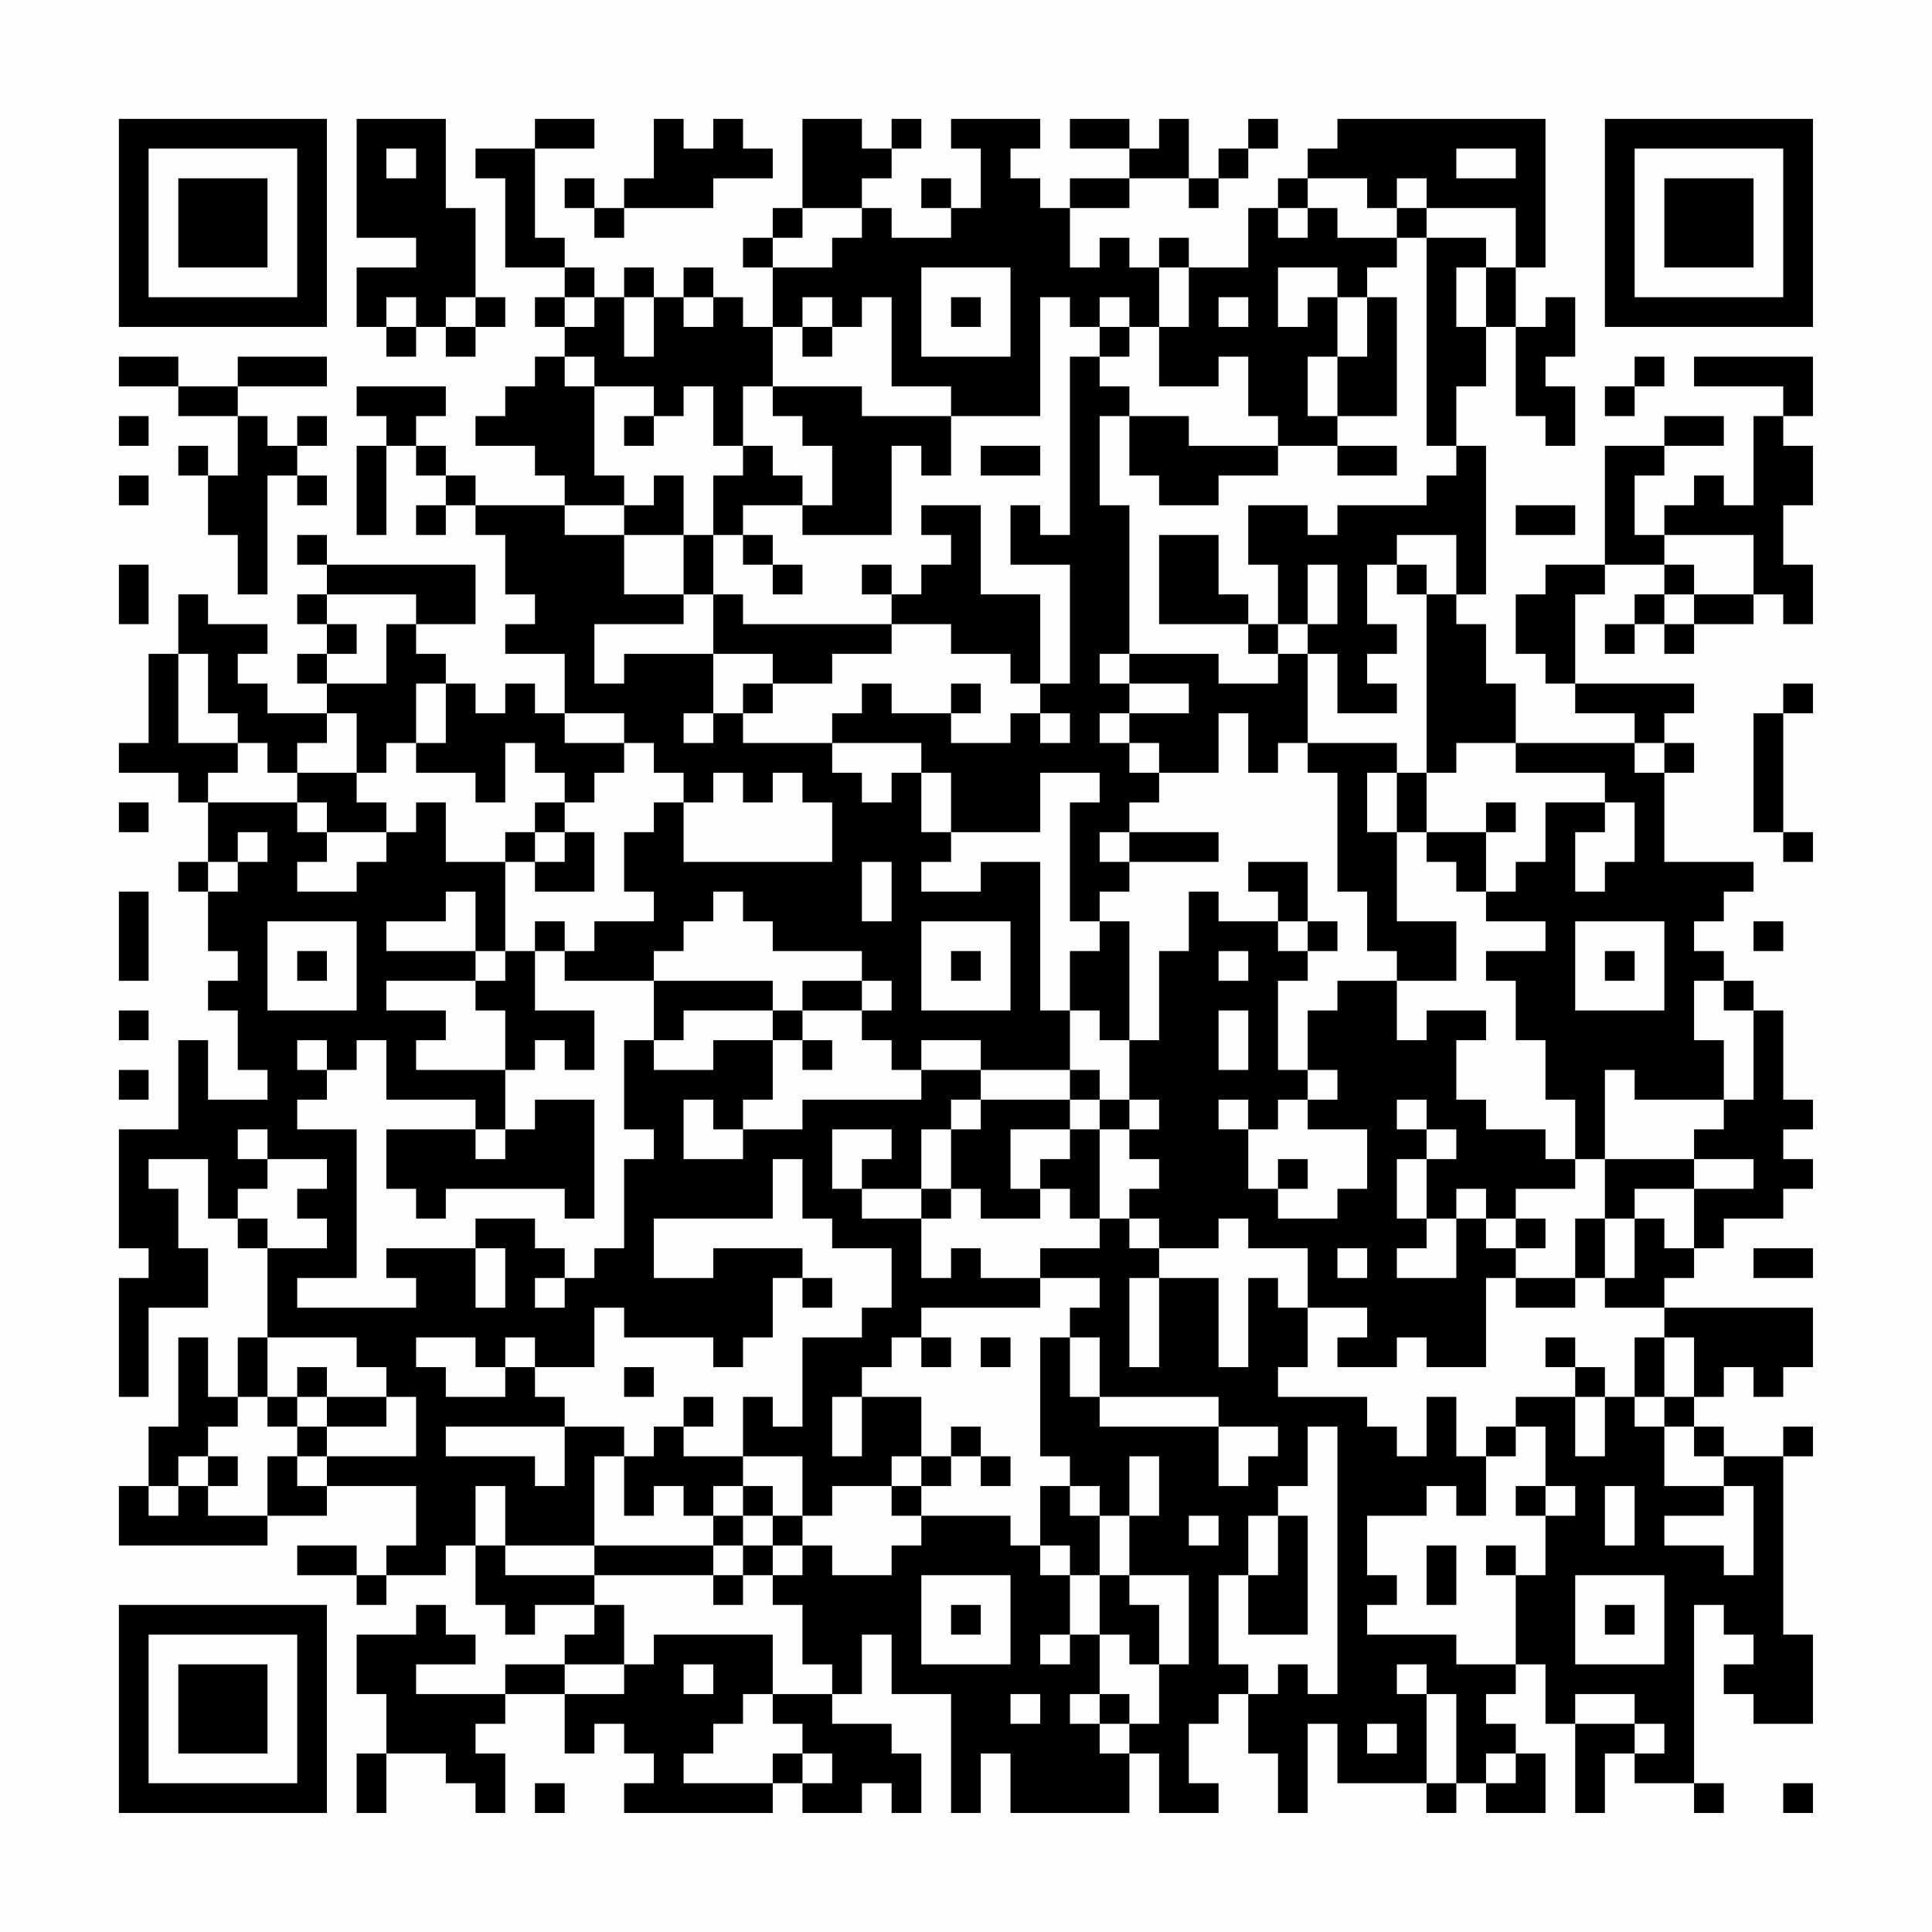 <?xml version="1.0" encoding="UTF-8"?>
<svg xmlns="http://www.w3.org/2000/svg" version="1.1" width="300" height="300" viewBox="0 0 300 300"><rect x="0" y="0" width="300" height="300" fill="#fefefe"/><g transform="scale(4.615)"><g transform="translate(4,4)"><path fill-rule="evenodd" d="M8 0L8 4L10 4L10 5L8 5L8 7L9 7L9 8L10 8L10 7L11 7L11 8L12 8L12 7L13 7L13 6L12 6L12 3L11 3L11 0ZM14 0L14 1L12 1L12 2L13 2L13 5L15 5L15 6L14 6L14 7L15 7L15 8L14 8L14 9L13 9L13 10L12 10L12 11L14 11L14 12L15 12L15 13L12 13L12 12L11 12L11 11L10 11L10 10L11 10L11 9L8 9L8 10L9 10L9 11L8 11L8 14L9 14L9 11L10 11L10 12L11 12L11 13L10 13L10 14L11 14L11 13L12 13L12 14L13 14L13 16L14 16L14 17L13 17L13 18L15 18L15 20L14 20L14 19L13 19L13 20L12 20L12 19L11 19L11 18L10 18L10 17L12 17L12 15L7 15L7 14L6 14L6 15L7 15L7 16L6 16L6 17L7 17L7 18L6 18L6 19L7 19L7 20L5 20L5 19L4 19L4 18L5 18L5 17L3 17L3 16L2 16L2 18L1 18L1 21L0 21L0 22L2 22L2 23L3 23L3 25L2 25L2 26L3 26L3 28L4 28L4 29L3 29L3 30L4 30L4 32L5 32L5 33L3 33L3 31L2 31L2 34L0 34L0 38L1 38L1 39L0 39L0 43L1 43L1 40L3 40L3 38L2 38L2 36L1 36L1 35L3 35L3 37L4 37L4 38L5 38L5 41L4 41L4 43L3 43L3 41L2 41L2 44L1 44L1 46L0 46L0 48L5 48L5 47L7 47L7 46L10 46L10 48L9 48L9 49L8 49L8 48L6 48L6 49L8 49L8 50L9 50L9 49L11 49L11 48L12 48L12 50L13 50L13 51L14 51L14 50L16 50L16 51L15 51L15 52L13 52L13 53L10 53L10 52L12 52L12 51L11 51L11 50L10 50L10 51L8 51L8 53L9 53L9 55L8 55L8 57L9 57L9 55L11 55L11 56L12 56L12 57L13 57L13 55L12 55L12 54L13 54L13 53L15 53L15 55L16 55L16 54L17 54L17 55L18 55L18 56L17 56L17 57L22 57L22 56L23 56L23 57L25 57L25 56L26 56L26 57L27 57L27 55L26 55L26 54L24 54L24 53L25 53L25 51L26 51L26 53L28 53L28 57L29 57L29 55L30 55L30 57L34 57L34 55L35 55L35 57L37 57L37 56L36 56L36 54L37 54L37 53L38 53L38 55L39 55L39 57L40 57L40 54L41 54L41 56L44 56L44 57L45 57L45 56L46 56L46 57L48 57L48 55L47 55L47 54L46 54L46 53L47 53L47 52L48 52L48 54L49 54L49 57L50 57L50 55L51 55L51 56L53 56L53 57L54 57L54 56L53 56L53 50L54 50L54 51L55 51L55 52L54 52L54 53L55 53L55 54L57 54L57 51L56 51L56 45L57 45L57 44L56 44L56 45L54 45L54 44L53 44L53 43L54 43L54 42L55 42L55 43L56 43L56 42L57 42L57 40L52 40L52 39L53 39L53 38L54 38L54 37L56 37L56 36L57 36L57 35L56 35L56 34L57 34L57 33L56 33L56 30L55 30L55 29L54 29L54 28L53 28L53 27L54 27L54 26L55 26L55 25L52 25L52 22L53 22L53 21L52 21L52 20L53 20L53 19L49 19L49 16L50 16L50 15L52 15L52 16L51 16L51 17L50 17L50 18L51 18L51 17L52 17L52 18L53 18L53 17L55 17L55 16L56 16L56 17L57 17L57 15L56 15L56 13L57 13L57 11L56 11L56 10L57 10L57 8L53 8L53 9L56 9L56 10L55 10L55 13L54 13L54 12L53 12L53 13L52 13L52 14L51 14L51 12L52 12L52 11L54 11L54 10L52 10L52 11L50 11L50 15L48 15L48 16L47 16L47 18L48 18L48 19L49 19L49 20L51 20L51 21L47 21L47 19L46 19L46 17L45 17L45 16L46 16L46 11L45 11L45 9L46 9L46 7L47 7L47 10L48 10L48 11L49 11L49 9L48 9L48 8L49 8L49 6L48 6L48 7L47 7L47 5L48 5L48 0L41 0L41 1L40 1L40 2L39 2L39 3L38 3L38 5L36 5L36 4L35 4L35 5L34 5L34 4L33 4L33 5L32 5L32 3L34 3L34 2L36 2L36 3L37 3L37 2L38 2L38 1L39 1L39 0L38 0L38 1L37 1L37 2L36 2L36 0L35 0L35 1L34 1L34 0L32 0L32 1L34 1L34 2L32 2L32 3L31 3L31 2L30 2L30 1L31 1L31 0L28 0L28 1L29 1L29 3L28 3L28 2L27 2L27 3L28 3L28 4L26 4L26 3L25 3L25 2L26 2L26 1L27 1L27 0L26 0L26 1L25 1L25 0L23 0L23 3L22 3L22 4L21 4L21 5L22 5L22 7L21 7L21 6L20 6L20 5L19 5L19 6L18 6L18 5L17 5L17 6L16 6L16 5L15 5L15 4L14 4L14 1L16 1L16 0ZM18 0L18 2L17 2L17 3L16 3L16 2L15 2L15 3L16 3L16 4L17 4L17 3L20 3L20 2L22 2L22 1L21 1L21 0L20 0L20 1L19 1L19 0ZM9 1L9 2L10 2L10 1ZM45 1L45 2L47 2L47 1ZM40 2L40 3L39 3L39 4L40 4L40 3L41 3L41 4L43 4L43 5L42 5L42 6L41 6L41 5L39 5L39 7L40 7L40 6L41 6L41 8L40 8L40 10L41 10L41 11L39 11L39 10L38 10L38 8L37 8L37 9L35 9L35 7L36 7L36 5L35 5L35 7L34 7L34 6L33 6L33 7L32 7L32 6L31 6L31 10L28 10L28 9L26 9L26 6L25 6L25 7L24 7L24 6L23 6L23 7L22 7L22 9L21 9L21 11L20 11L20 9L19 9L19 10L18 10L18 9L16 9L16 8L15 8L15 9L16 9L16 12L17 12L17 13L15 13L15 14L17 14L17 16L19 16L19 17L16 17L16 19L17 19L17 18L20 18L20 20L19 20L19 21L20 21L20 20L21 20L21 21L24 21L24 22L25 22L25 23L26 23L26 22L27 22L27 24L28 24L28 25L27 25L27 26L29 26L29 25L31 25L31 30L32 30L32 32L29 32L29 31L27 31L27 32L26 32L26 31L25 31L25 30L26 30L26 29L25 29L25 28L22 28L22 27L21 27L21 26L20 26L20 27L19 27L19 28L18 28L18 29L15 29L15 28L16 28L16 27L18 27L18 26L17 26L17 24L18 24L18 23L19 23L19 25L24 25L24 23L23 23L23 22L22 22L22 23L21 23L21 22L20 22L20 23L19 23L19 22L18 22L18 21L17 21L17 20L15 20L15 21L17 21L17 22L16 22L16 23L15 23L15 22L14 22L14 21L13 21L13 23L12 23L12 22L10 22L10 21L11 21L11 19L10 19L10 21L9 21L9 22L8 22L8 20L7 20L7 21L6 21L6 22L5 22L5 21L4 21L4 20L3 20L3 18L2 18L2 21L4 21L4 22L3 22L3 23L6 23L6 24L7 24L7 25L6 25L6 26L8 26L8 25L9 25L9 24L10 24L10 23L11 23L11 25L13 25L13 28L12 28L12 26L11 26L11 27L9 27L9 28L12 28L12 29L9 29L9 30L11 30L11 31L10 31L10 32L13 32L13 34L12 34L12 33L9 33L9 31L8 31L8 32L7 32L7 31L6 31L6 32L7 32L7 33L6 33L6 34L8 34L8 39L6 39L6 40L10 40L10 39L9 39L9 38L12 38L12 40L13 40L13 38L12 38L12 37L14 37L14 38L15 38L15 39L14 39L14 40L15 40L15 39L16 39L16 38L17 38L17 35L18 35L18 34L17 34L17 31L18 31L18 32L20 32L20 31L22 31L22 33L21 33L21 34L20 34L20 33L19 33L19 35L21 35L21 34L23 34L23 33L27 33L27 32L29 32L29 33L28 33L28 34L27 34L27 36L25 36L25 35L26 35L26 34L24 34L24 36L25 36L25 37L27 37L27 39L28 39L28 38L29 38L29 39L31 39L31 40L27 40L27 41L26 41L26 42L25 42L25 43L24 43L24 45L25 45L25 43L27 43L27 45L26 45L26 46L24 46L24 47L23 47L23 45L21 45L21 43L22 43L22 44L23 44L23 41L25 41L25 40L26 40L26 38L24 38L24 37L23 37L23 35L22 35L22 37L18 37L18 39L20 39L20 38L23 38L23 39L22 39L22 41L21 41L21 42L20 42L20 41L17 41L17 40L16 40L16 42L14 42L14 41L13 41L13 42L12 42L12 41L10 41L10 42L11 42L11 43L13 43L13 42L14 42L14 43L15 43L15 44L11 44L11 45L14 45L14 46L15 46L15 44L17 44L17 45L16 45L16 48L13 48L13 46L12 46L12 48L13 48L13 49L16 49L16 50L17 50L17 52L15 52L15 53L17 53L17 52L18 52L18 51L22 51L22 53L21 53L21 54L20 54L20 55L19 55L19 56L22 56L22 55L23 55L23 56L24 56L24 55L23 55L23 54L22 54L22 53L24 53L24 52L23 52L23 50L22 50L22 49L23 49L23 48L24 48L24 49L26 49L26 48L27 48L27 47L30 47L30 48L31 48L31 49L32 49L32 51L31 51L31 52L32 52L32 51L33 51L33 53L32 53L32 54L33 54L33 55L34 55L34 54L35 54L35 52L36 52L36 49L34 49L34 47L35 47L35 45L34 45L34 47L33 47L33 46L32 46L32 45L31 45L31 41L32 41L32 43L33 43L33 44L37 44L37 46L38 46L38 45L39 45L39 44L37 44L37 43L33 43L33 41L32 41L32 40L33 40L33 39L31 39L31 38L33 38L33 37L34 37L34 38L35 38L35 39L34 39L34 42L35 42L35 39L37 39L37 42L38 42L38 39L39 39L39 40L40 40L40 42L39 42L39 43L42 43L42 44L43 44L43 45L44 45L44 43L45 43L45 45L46 45L46 47L45 47L45 46L44 46L44 47L42 47L42 49L43 49L43 50L42 50L42 51L45 51L45 52L47 52L47 49L48 49L48 47L49 47L49 46L48 46L48 44L47 44L47 43L49 43L49 45L50 45L50 43L51 43L51 44L52 44L52 46L54 46L54 47L52 47L52 48L54 48L54 49L55 49L55 46L54 46L54 45L53 45L53 44L52 44L52 43L53 43L53 41L52 41L52 40L50 40L50 39L51 39L51 37L52 37L52 38L53 38L53 36L55 36L55 35L53 35L53 34L54 34L54 33L55 33L55 30L54 30L54 29L53 29L53 31L54 31L54 33L51 33L51 32L50 32L50 35L49 35L49 33L48 33L48 31L47 31L47 29L46 29L46 28L48 28L48 27L46 27L46 26L47 26L47 25L48 25L48 23L50 23L50 24L49 24L49 26L50 26L50 25L51 25L51 23L50 23L50 22L47 22L47 21L45 21L45 22L44 22L44 16L45 16L45 14L43 14L43 15L42 15L42 17L43 17L43 18L42 18L42 19L43 19L43 20L41 20L41 18L40 18L40 17L41 17L41 15L40 15L40 17L39 17L39 15L38 15L38 13L40 13L40 14L41 14L41 13L44 13L44 12L45 12L45 11L44 11L44 4L46 4L46 5L45 5L45 7L46 7L46 5L47 5L47 3L44 3L44 2L43 2L43 3L42 3L42 2ZM23 3L23 4L22 4L22 5L24 5L24 4L25 4L25 3ZM43 3L43 4L44 4L44 3ZM27 5L27 8L30 8L30 5ZM9 6L9 7L10 7L10 6ZM11 6L11 7L12 7L12 6ZM15 6L15 7L16 7L16 6ZM17 6L17 8L18 8L18 6ZM19 6L19 7L20 7L20 6ZM28 6L28 7L29 7L29 6ZM37 6L37 7L38 7L38 6ZM42 6L42 8L41 8L41 10L43 10L43 6ZM23 7L23 8L24 8L24 7ZM33 7L33 8L32 8L32 14L31 14L31 13L30 13L30 15L32 15L32 19L31 19L31 16L29 16L29 13L27 13L27 14L28 14L28 15L27 15L27 16L26 16L26 15L25 15L25 16L26 16L26 17L21 17L21 16L20 16L20 14L21 14L21 15L22 15L22 16L23 16L23 15L22 15L22 14L21 14L21 13L23 13L23 14L26 14L26 11L27 11L27 12L28 12L28 10L25 10L25 9L22 9L22 10L23 10L23 11L24 11L24 13L23 13L23 12L22 12L22 11L21 11L21 12L20 12L20 14L19 14L19 12L18 12L18 13L17 13L17 14L19 14L19 16L20 16L20 18L22 18L22 19L21 19L21 20L22 20L22 19L24 19L24 18L26 18L26 17L28 17L28 18L30 18L30 19L31 19L31 20L30 20L30 21L28 21L28 20L29 20L29 19L28 19L28 20L26 20L26 19L25 19L25 20L24 20L24 21L27 21L27 22L28 22L28 24L31 24L31 22L33 22L33 23L32 23L32 27L33 27L33 28L32 28L32 30L33 30L33 31L34 31L34 33L33 33L33 32L32 32L32 33L29 33L29 34L28 34L28 36L27 36L27 37L28 37L28 36L29 36L29 37L31 37L31 36L32 36L32 37L33 37L33 34L34 34L34 35L35 35L35 36L34 36L34 37L35 37L35 38L37 38L37 37L38 37L38 38L40 38L40 40L42 40L42 41L41 41L41 42L43 42L43 41L44 41L44 42L46 42L46 39L47 39L47 40L49 40L49 39L50 39L50 37L51 37L51 36L53 36L53 35L50 35L50 37L49 37L49 39L47 39L47 38L48 38L48 37L47 37L47 36L49 36L49 35L48 35L48 34L46 34L46 33L45 33L45 31L46 31L46 30L44 30L44 31L43 31L43 29L45 29L45 27L43 27L43 24L44 24L44 25L45 25L45 26L46 26L46 24L47 24L47 23L46 23L46 24L44 24L44 22L43 22L43 21L40 21L40 18L39 18L39 17L38 17L38 16L37 16L37 14L35 14L35 17L38 17L38 18L39 18L39 19L37 19L37 18L34 18L34 13L33 13L33 10L34 10L34 12L35 12L35 13L37 13L37 12L39 12L39 11L36 11L36 10L34 10L34 9L33 9L33 8L34 8L34 7ZM0 8L0 9L2 9L2 10L4 10L4 12L3 12L3 11L2 11L2 12L3 12L3 14L4 14L4 16L5 16L5 12L6 12L6 13L7 13L7 12L6 12L6 11L7 11L7 10L6 10L6 11L5 11L5 10L4 10L4 9L7 9L7 8L4 8L4 9L2 9L2 8ZM51 8L51 9L50 9L50 10L51 10L51 9L52 9L52 8ZM0 10L0 11L1 11L1 10ZM17 10L17 11L18 11L18 10ZM29 11L29 12L31 12L31 11ZM41 11L41 12L43 12L43 11ZM0 12L0 13L1 13L1 12ZM47 13L47 14L49 14L49 13ZM52 14L52 15L53 15L53 16L52 16L52 17L53 17L53 16L55 16L55 14ZM0 15L0 17L1 17L1 15ZM43 15L43 16L44 16L44 15ZM7 16L7 17L8 17L8 18L7 18L7 19L9 19L9 17L10 17L10 16ZM33 18L33 19L34 19L34 20L33 20L33 21L34 21L34 22L35 22L35 23L34 23L34 24L33 24L33 25L34 25L34 26L33 26L33 27L34 27L34 31L35 31L35 28L36 28L36 26L37 26L37 27L39 27L39 28L40 28L40 29L39 29L39 32L40 32L40 33L39 33L39 34L38 34L38 33L37 33L37 34L38 34L38 36L39 36L39 37L41 37L41 36L42 36L42 34L40 34L40 33L41 33L41 32L40 32L40 30L41 30L41 29L43 29L43 28L42 28L42 26L41 26L41 22L40 22L40 21L39 21L39 22L38 22L38 20L37 20L37 22L35 22L35 21L34 21L34 20L36 20L36 19L34 19L34 18ZM56 19L56 20L55 20L55 24L56 24L56 25L57 25L57 24L56 24L56 20L57 20L57 19ZM31 20L31 21L32 21L32 20ZM51 21L51 22L52 22L52 21ZM6 22L6 23L7 23L7 24L9 24L9 23L8 23L8 22ZM42 22L42 24L43 24L43 22ZM0 23L0 24L1 24L1 23ZM14 23L14 24L13 24L13 25L14 25L14 26L16 26L16 24L15 24L15 23ZM4 24L4 25L3 25L3 26L4 26L4 25L5 25L5 24ZM14 24L14 25L15 25L15 24ZM34 24L34 25L37 25L37 24ZM25 25L25 27L26 27L26 25ZM38 25L38 26L39 26L39 27L40 27L40 28L41 28L41 27L40 27L40 25ZM0 26L0 29L1 29L1 26ZM5 27L5 30L8 30L8 27ZM14 27L14 28L13 28L13 29L12 29L12 30L13 30L13 32L14 32L14 31L15 31L15 32L16 32L16 30L14 30L14 28L15 28L15 27ZM27 27L27 30L30 30L30 27ZM49 27L49 30L52 30L52 27ZM55 27L55 28L56 28L56 27ZM6 28L6 29L7 29L7 28ZM28 28L28 29L29 29L29 28ZM37 28L37 29L38 29L38 28ZM50 28L50 29L51 29L51 28ZM18 29L18 31L19 31L19 30L22 30L22 31L23 31L23 32L24 32L24 31L23 31L23 30L25 30L25 29L23 29L23 30L22 30L22 29ZM0 30L0 31L1 31L1 30ZM37 30L37 32L38 32L38 30ZM0 32L0 33L1 33L1 32ZM14 33L14 34L13 34L13 35L12 35L12 34L9 34L9 36L10 36L10 37L11 37L11 36L15 36L15 37L16 37L16 33ZM32 33L32 34L30 34L30 36L31 36L31 35L32 35L32 34L33 34L33 33ZM34 33L34 34L35 34L35 33ZM43 33L43 34L44 34L44 35L43 35L43 37L44 37L44 38L43 38L43 39L45 39L45 37L46 37L46 38L47 38L47 37L46 37L46 36L45 36L45 37L44 37L44 35L45 35L45 34L44 34L44 33ZM4 34L4 35L5 35L5 36L4 36L4 37L5 37L5 38L7 38L7 37L6 37L6 36L7 36L7 35L5 35L5 34ZM39 35L39 36L40 36L40 35ZM41 38L41 39L42 39L42 38ZM55 38L55 39L57 39L57 38ZM23 39L23 40L24 40L24 39ZM5 41L5 43L4 43L4 44L3 44L3 45L2 45L2 46L1 46L1 47L2 47L2 46L3 46L3 47L5 47L5 45L6 45L6 46L7 46L7 45L10 45L10 43L9 43L9 42L8 42L8 41ZM27 41L27 42L28 42L28 41ZM29 41L29 42L30 42L30 41ZM48 41L48 42L49 42L49 43L50 43L50 42L49 42L49 41ZM51 41L51 43L52 43L52 41ZM6 42L6 43L5 43L5 44L6 44L6 45L7 45L7 44L9 44L9 43L7 43L7 42ZM17 42L17 43L18 43L18 42ZM6 43L6 44L7 44L7 43ZM19 43L19 44L18 44L18 45L17 45L17 47L18 47L18 46L19 46L19 47L20 47L20 48L16 48L16 49L20 49L20 50L21 50L21 49L22 49L22 48L23 48L23 47L22 47L22 46L21 46L21 45L19 45L19 44L20 44L20 43ZM28 44L28 45L27 45L27 46L26 46L26 47L27 47L27 46L28 46L28 45L29 45L29 46L30 46L30 45L29 45L29 44ZM40 44L40 46L39 46L39 47L38 47L38 49L37 49L37 52L38 52L38 53L39 53L39 52L40 52L40 53L41 53L41 44ZM46 44L46 45L47 45L47 44ZM3 45L3 46L4 46L4 45ZM20 46L20 47L21 47L21 48L20 48L20 49L21 49L21 48L22 48L22 47L21 47L21 46ZM31 46L31 48L32 48L32 49L33 49L33 51L34 51L34 52L35 52L35 50L34 50L34 49L33 49L33 47L32 47L32 46ZM47 46L47 47L48 47L48 46ZM50 46L50 48L51 48L51 46ZM36 47L36 48L37 48L37 47ZM39 47L39 49L38 49L38 51L40 51L40 47ZM44 48L44 50L45 50L45 48ZM46 48L46 49L47 49L47 48ZM27 49L27 52L30 52L30 49ZM49 49L49 52L52 52L52 49ZM28 50L28 51L29 51L29 50ZM50 50L50 51L51 51L51 50ZM19 52L19 53L20 53L20 52ZM43 52L43 53L44 53L44 56L45 56L45 53L44 53L44 52ZM30 53L30 54L31 54L31 53ZM33 53L33 54L34 54L34 53ZM49 53L49 54L51 54L51 55L52 55L52 54L51 54L51 53ZM42 54L42 55L43 55L43 54ZM46 55L46 56L47 56L47 55ZM14 56L14 57L15 57L15 56ZM56 56L56 57L57 57L57 56ZM0 0L0 7L7 7L7 0ZM1 1L1 6L6 6L6 1ZM2 2L2 5L5 5L5 2ZM50 0L50 7L57 7L57 0ZM51 1L51 6L56 6L56 1ZM52 2L52 5L55 5L55 2ZM0 50L0 57L7 57L7 50ZM1 51L1 56L6 56L6 51ZM2 52L2 55L5 55L5 52Z" fill="#000000"/></g></g></svg>

